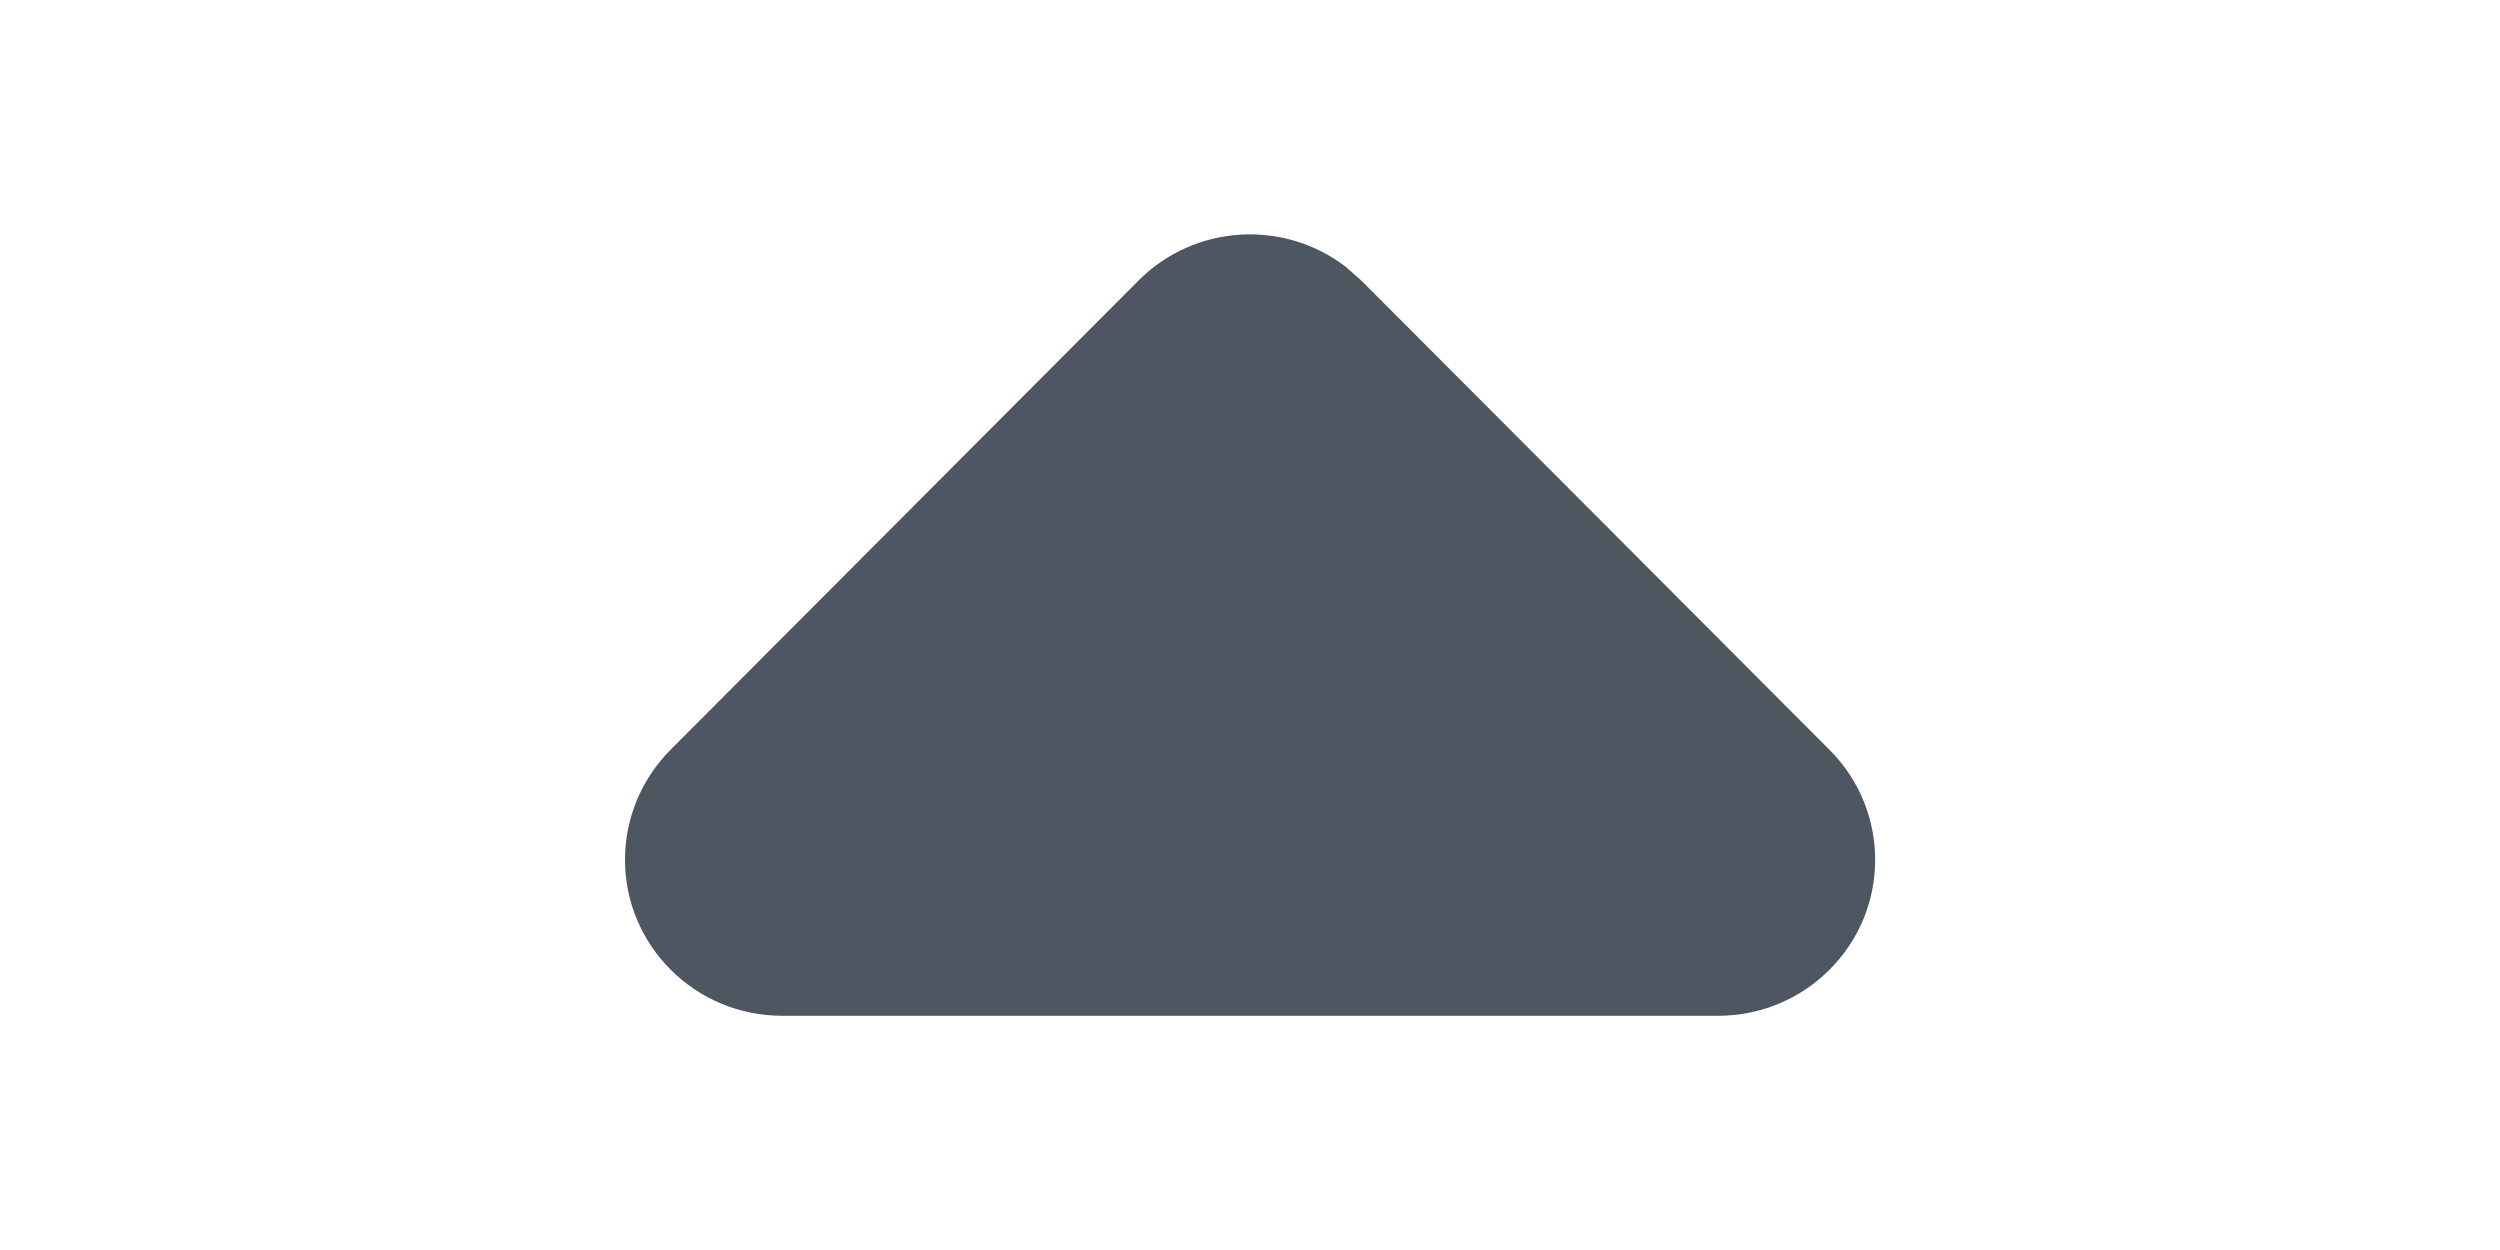 <svg xmlns="http://www.w3.org/2000/svg" width="16" height="8" viewBox="0 0 16 8">
    <g fill="none" fill-rule="evenodd">
        <g>
            <g>
                <g>
                    <g>
                        <path d="M0 0H16V8H0z" transform="translate(-236 -7586) translate(50 7390) translate(186 188) translate(0 8)"/>
                        <path fill="#4D5661" d="M4.291 4.799l2.996-3.004c.36-.361.93-.391 1.325-.088l.1.088L11.71 4.8c.39.391.388 1.023-.006 1.411-.188.186-.442.29-.707.29H5.004C4.449 6.5 4 6.053 4 5.502c0-.264.105-.516.291-.703z" transform="translate(-236 -7586) translate(50 7390) translate(186 188) translate(0 8)"/>
                    </g>
                </g>
            </g>
        </g>
    </g>
</svg>
